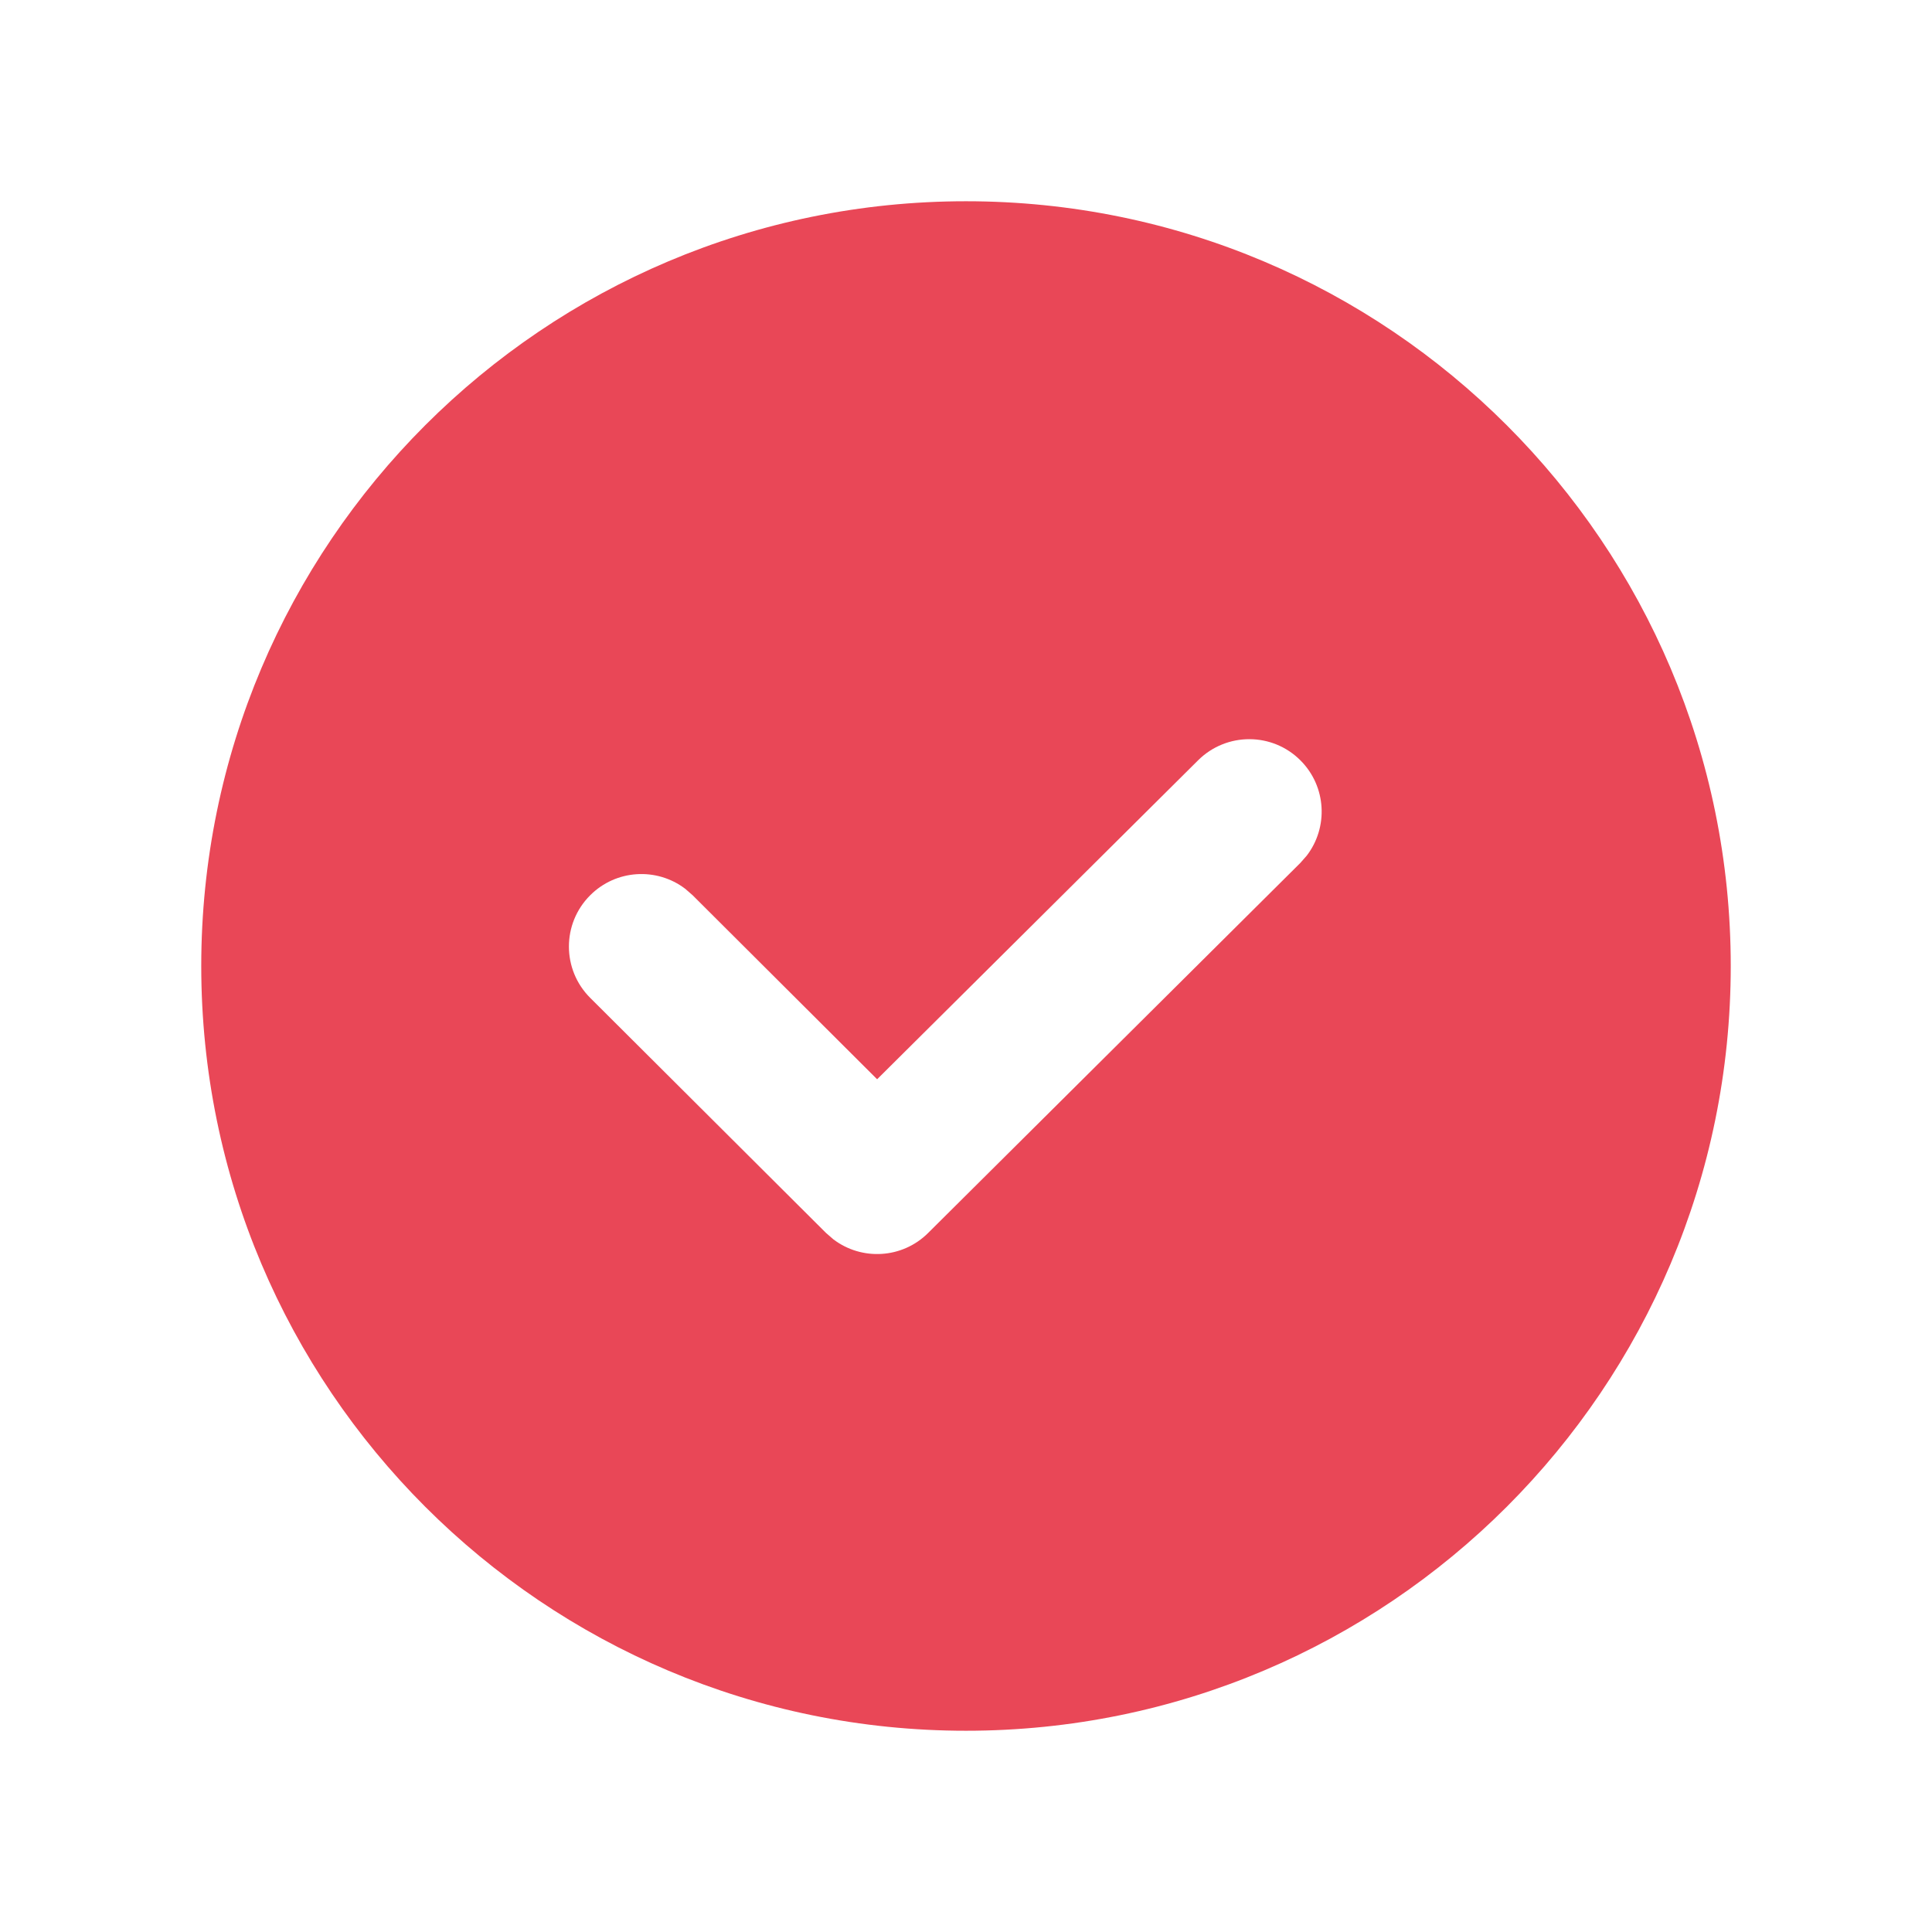 <svg xmlns="http://www.w3.org/2000/svg" width="24" height="24" viewBox="0 0 24 24">
    <g fill="none" fill-rule="evenodd">
        <g>
            <g>
                <path d="M0 0H24V24H0z" transform="translate(-960 -636) translate(960 636)"/>
                <path fill="#E94757" d="M12 2.5c5.247 0 9.5 4.253 9.5 9.5s-4.253 9.5-9.5 9.5-9.5-4.253-9.5-9.5S6.753 2.5 12 2.5zm4.157 6.948c-.35-.353-.92-.354-1.273-.004l-3.988 3.963-2.293-2.287-.092-.08c-.353-.268-.859-.24-1.18.082-.352.352-.351.922 0 1.273l2.929 2.92.092.08c.352.268.856.242 1.178-.079l4.623-4.596.08-.091c.27-.352.245-.858-.076-1.181z" transform="translate(-960 -636) translate(960 636)"/>
            </g>
        </g>
    </g>
</svg>
